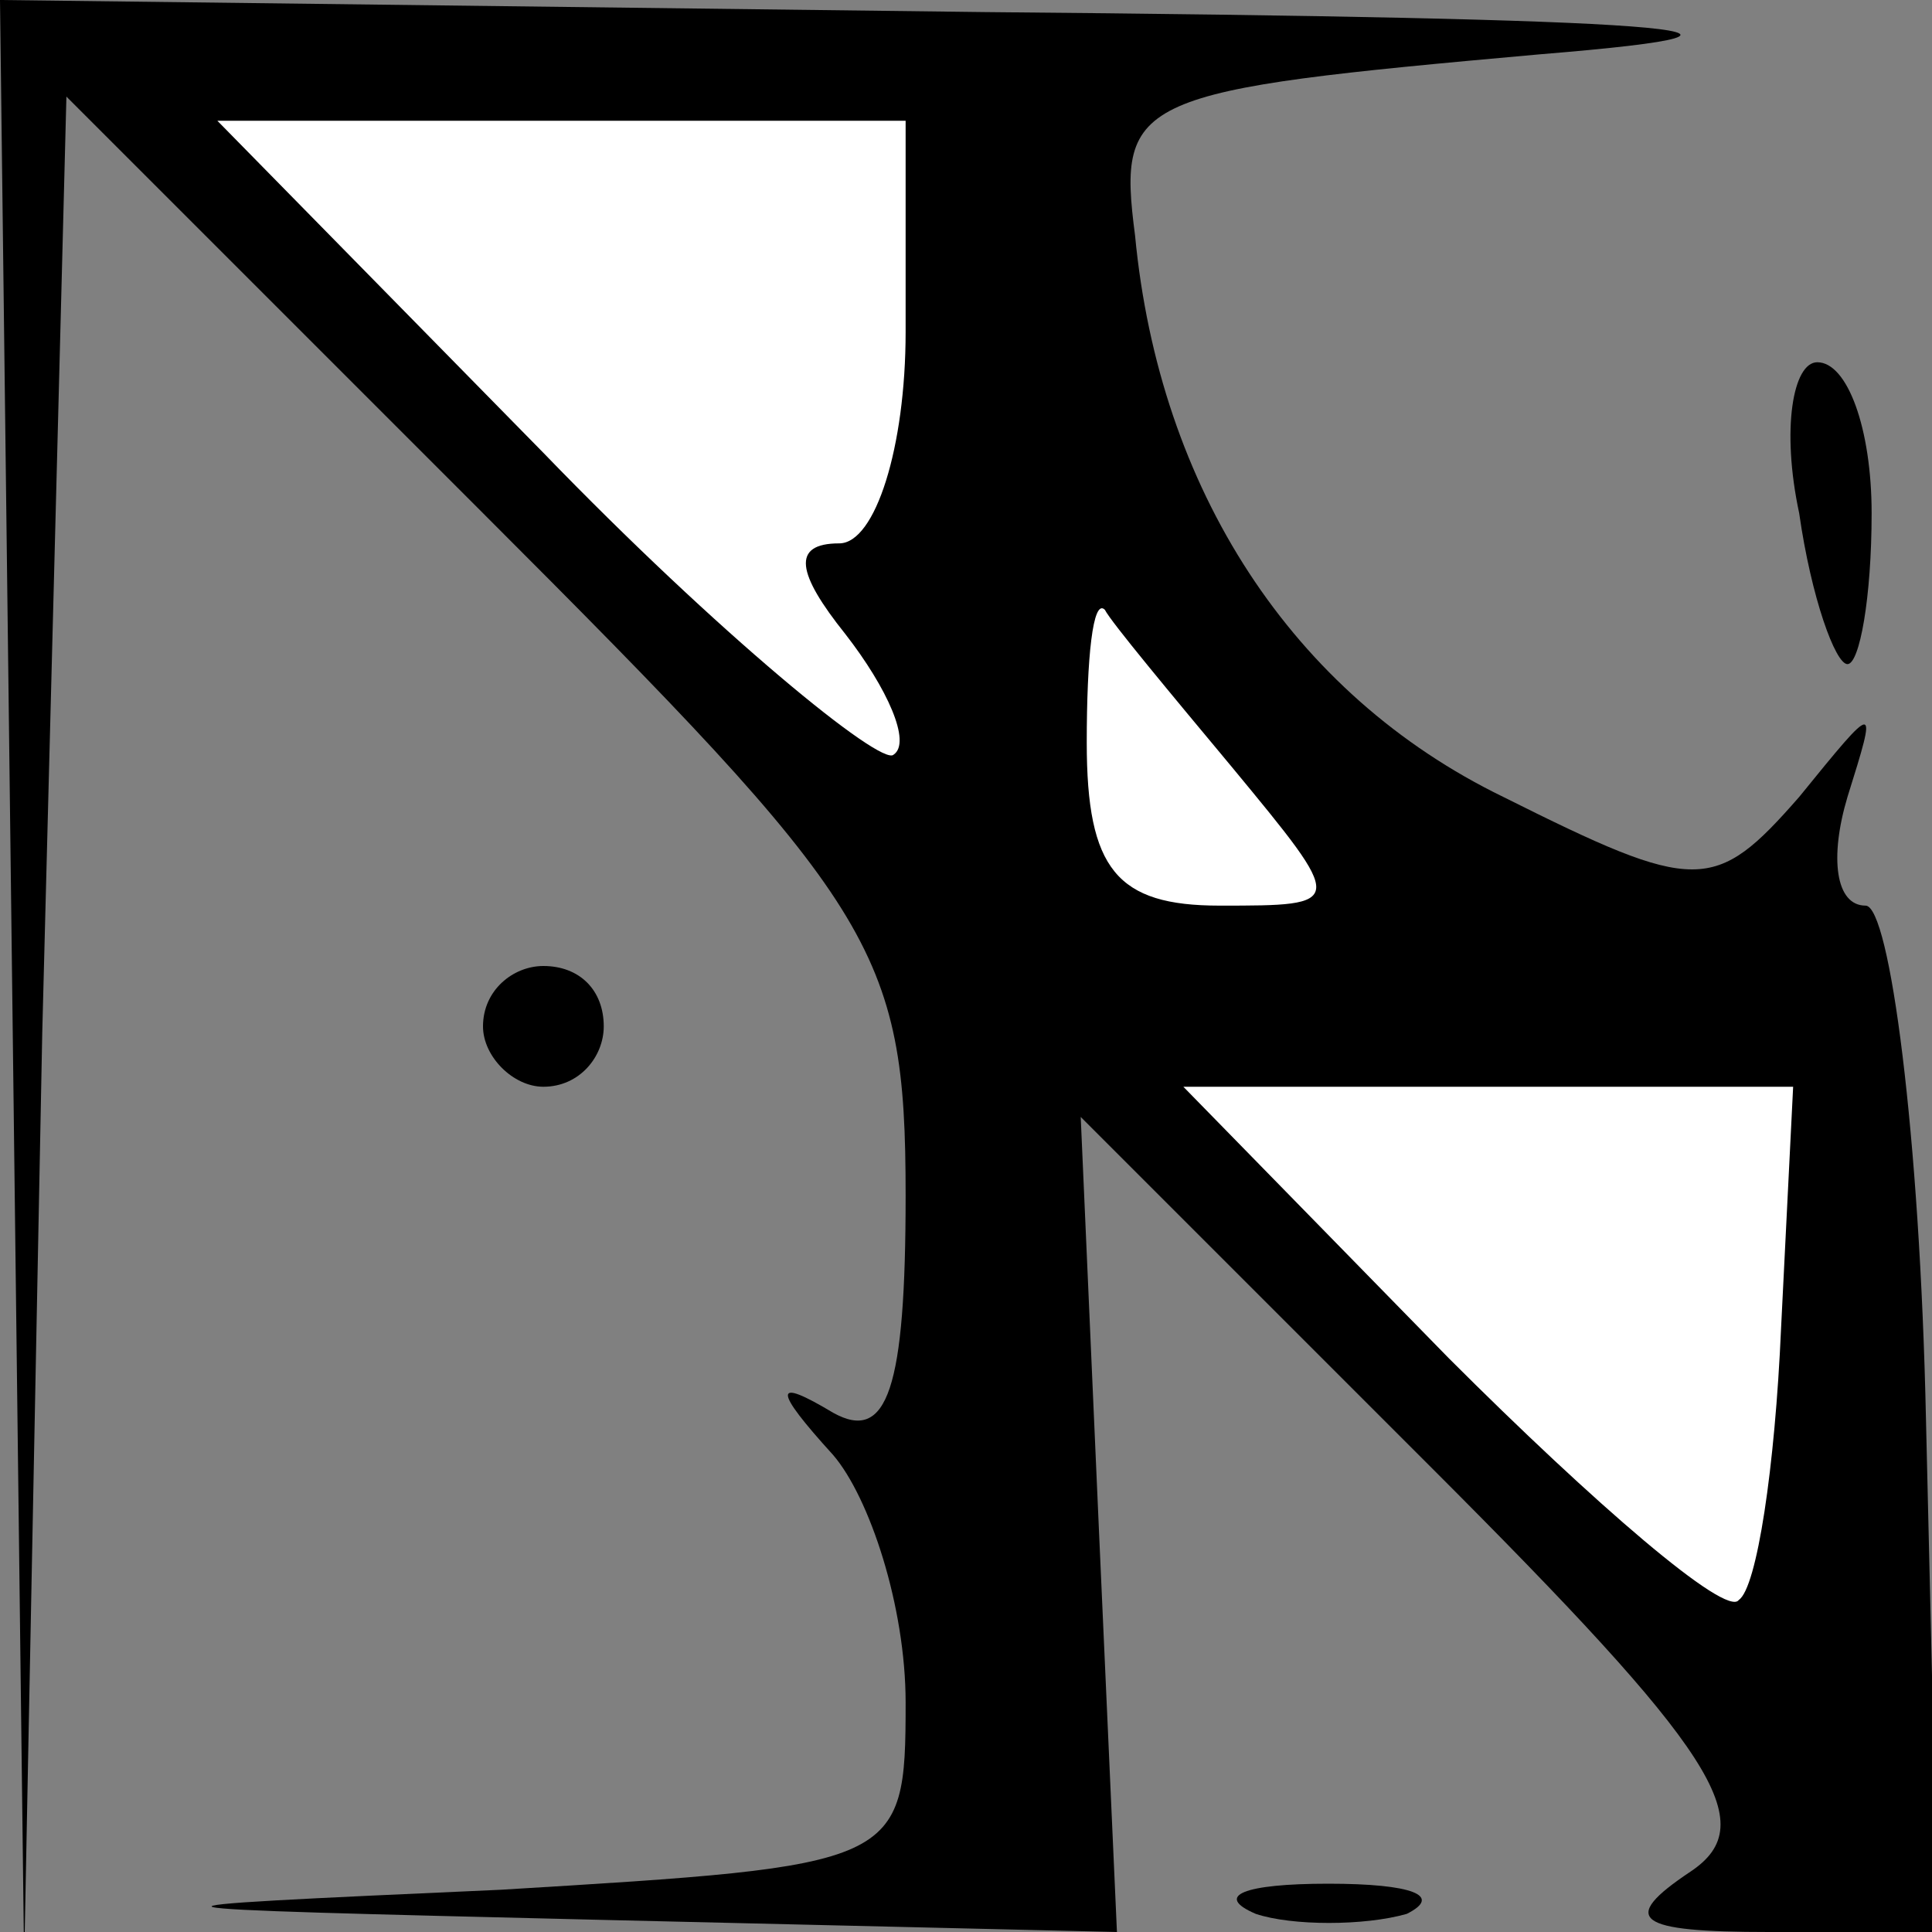 <?xml version="1.0" standalone="no"?>
<!DOCTYPE svg PUBLIC "-//W3C//DTD SVG 20010904//EN"
 "http://www.w3.org/TR/2001/REC-SVG-20010904/DTD/svg10.dtd">
<svg version="1.0" xmlns="http://www.w3.org/2000/svg"
 width="32pt" height="32pt" viewBox="0 0 32 32"
 preserveAspectRatio="xMidYMid meet">
<rect x="0" y="0" width="32" height="32" fill="#808080" stroke="none"/>
<g transform="translate(0,32) scale(0.1,-0.1)"
fill="#000000" stroke="none">
<path fill="#000000" stroke="none" d="M2 158 l2 -163 3 154 4 155 69 -69 c65
-65 70 -72 70 -113 0 -32 -3 -41 -12 -36 -10 6 -10 4 0 -7 6 -7 12 -25 12 -41
0 -27 -1 -27 -67 -31 -67 -3 -66 -3 17 -5 l85 -2 -3 67 -3 68 58 -58 c47 -47
55 -59 43 -67 -12 -8 -9 -10 13 -10 l28 0 -2 85 c-1 47 -6 85 -10 85 -5 0 -6
8 -3 18 5 16 5 16 -8 0 -14 -16 -17 -16 -49 0 -35 17 -57 51 -61 93 -3 23 0
24 67 30 49 4 22 6 -92 7 l-163 2 2 -162z"/>
<path fill="#ffffff" stroke="none" d="M150 265 c0 -19 -5 -35 -11 -35 -8 0
-7 -5 1 -15 7 -9 11 -18 8 -20 -2 -2 -29 20 -58 50 l-54 55 57 0 57 0 0 -35z"/>
<path fill="#ffffff" stroke="none" d="M204 193 c19 -23 19 -23 -2 -23 -17 0
-22 6 -22 27 0 14 1 24 3 22 1 -2 11 -14 21 -26z"/>
<path fill="#ffffff" stroke="none" d="M295 100 c-1 -23 -4 -43 -7 -45 -2 -3
-24 16 -48 40 l-44 45 51 0 50 0 -2 -40z"/>
<path fill="#000000" stroke="none" d="M298 235 c2 -14 6 -25 8 -25 2 0 4 11
4 25 0 14 -4 25 -9 25 -4 0 -6 -11 -3 -25z"/>
<path fill="#000000" stroke="none" d="M80 150 c0 -5 5 -10 10 -10 6 0 10 5
10 10 0 6 -4 10 -10 10 -5 0 -10 -4 -10 -10z"/>
<path fill="#000000" stroke="none" d="M208 3 c6 -2 18 -2 25 0 6 3 1 5 -13 5
-14 0 -19 -2 -12 -5z"/>
</g>
</svg>
